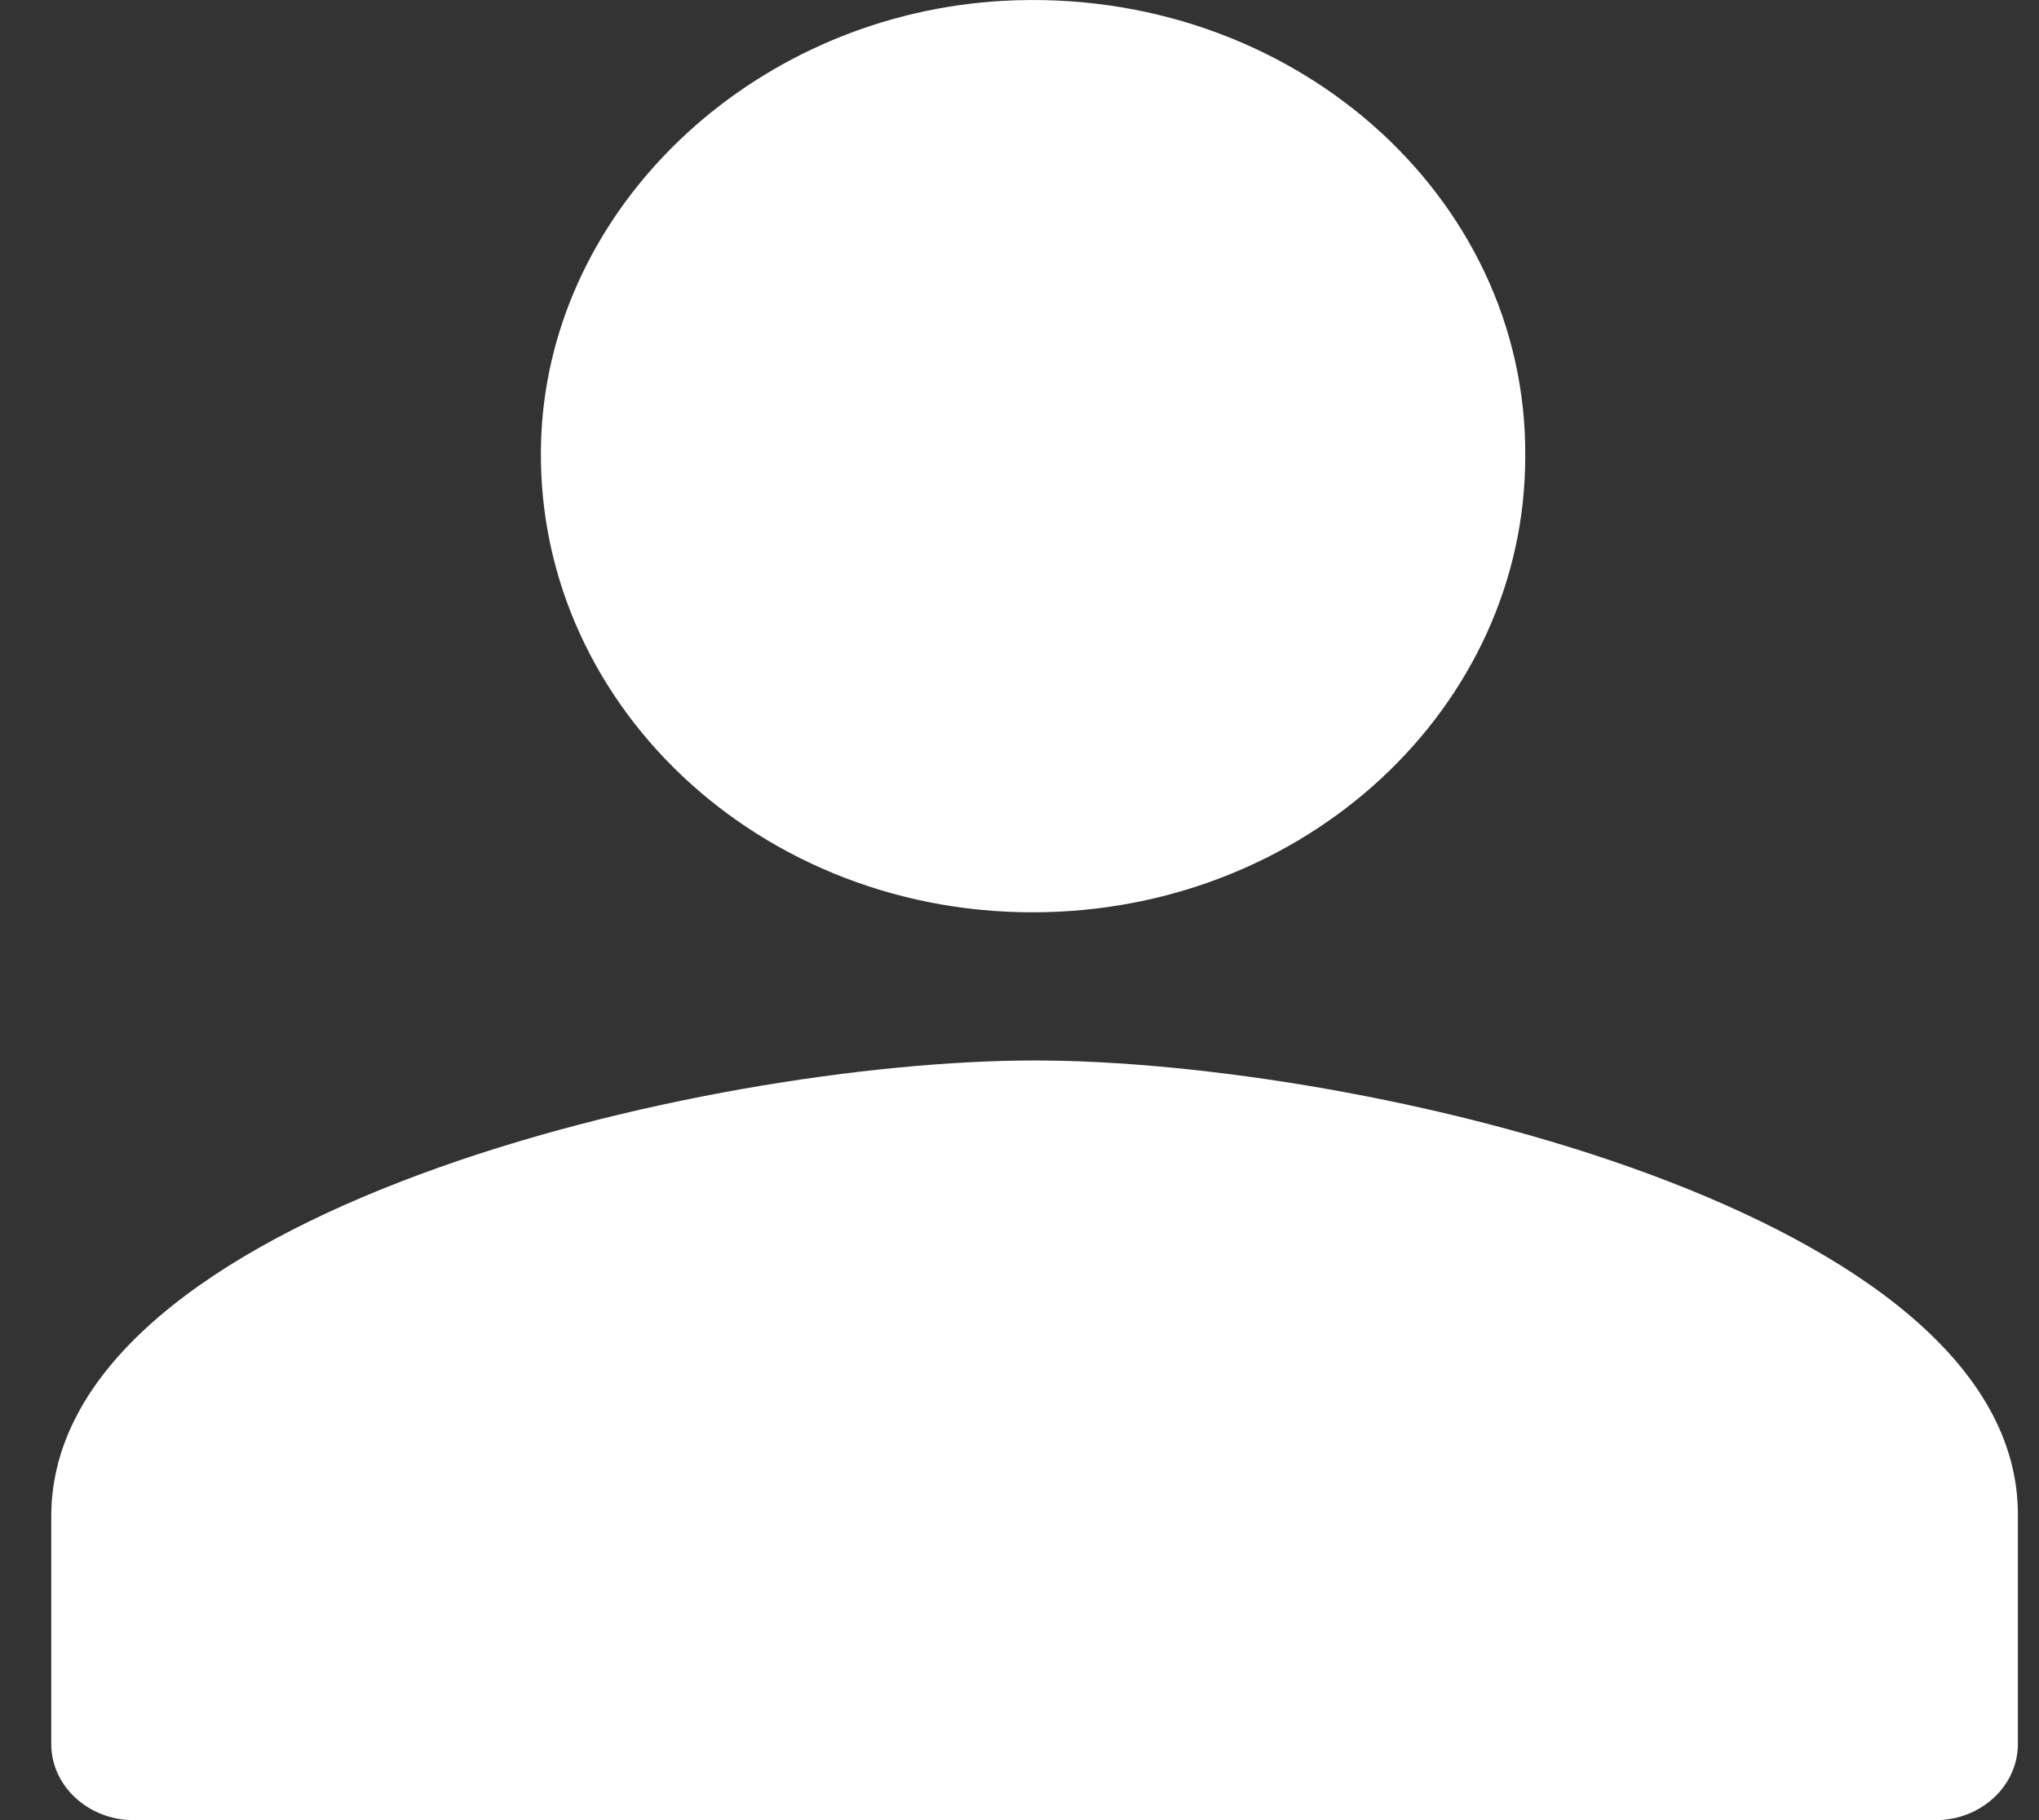 <svg width="28" height="25" viewBox="0 0 28 25" fill="none" xmlns="http://www.w3.org/2000/svg">
<rect x="0" y="0" width="28" height="25" fill="#333333" stroke="none"/>
<path d="M13.784 0.011C10.43 0.193 7.667 2.724 7.442 5.828C7.188 9.48 10.289 12.531 14.179 12.531C17.928 12.531 20.945 9.714 20.945 6.271C20.973 2.671 17.703 -0.198 13.784 0.011ZM14.207 14.566C9.697 14.566 0.704 16.653 0.704 20.826V23.957C0.704 24.53 1.212 25 1.832 25H26.583C27.203 25 27.71 24.53 27.71 23.957V20.8C27.71 16.653 18.718 14.566 14.207 14.566Z" fill="white"/>
</svg>
